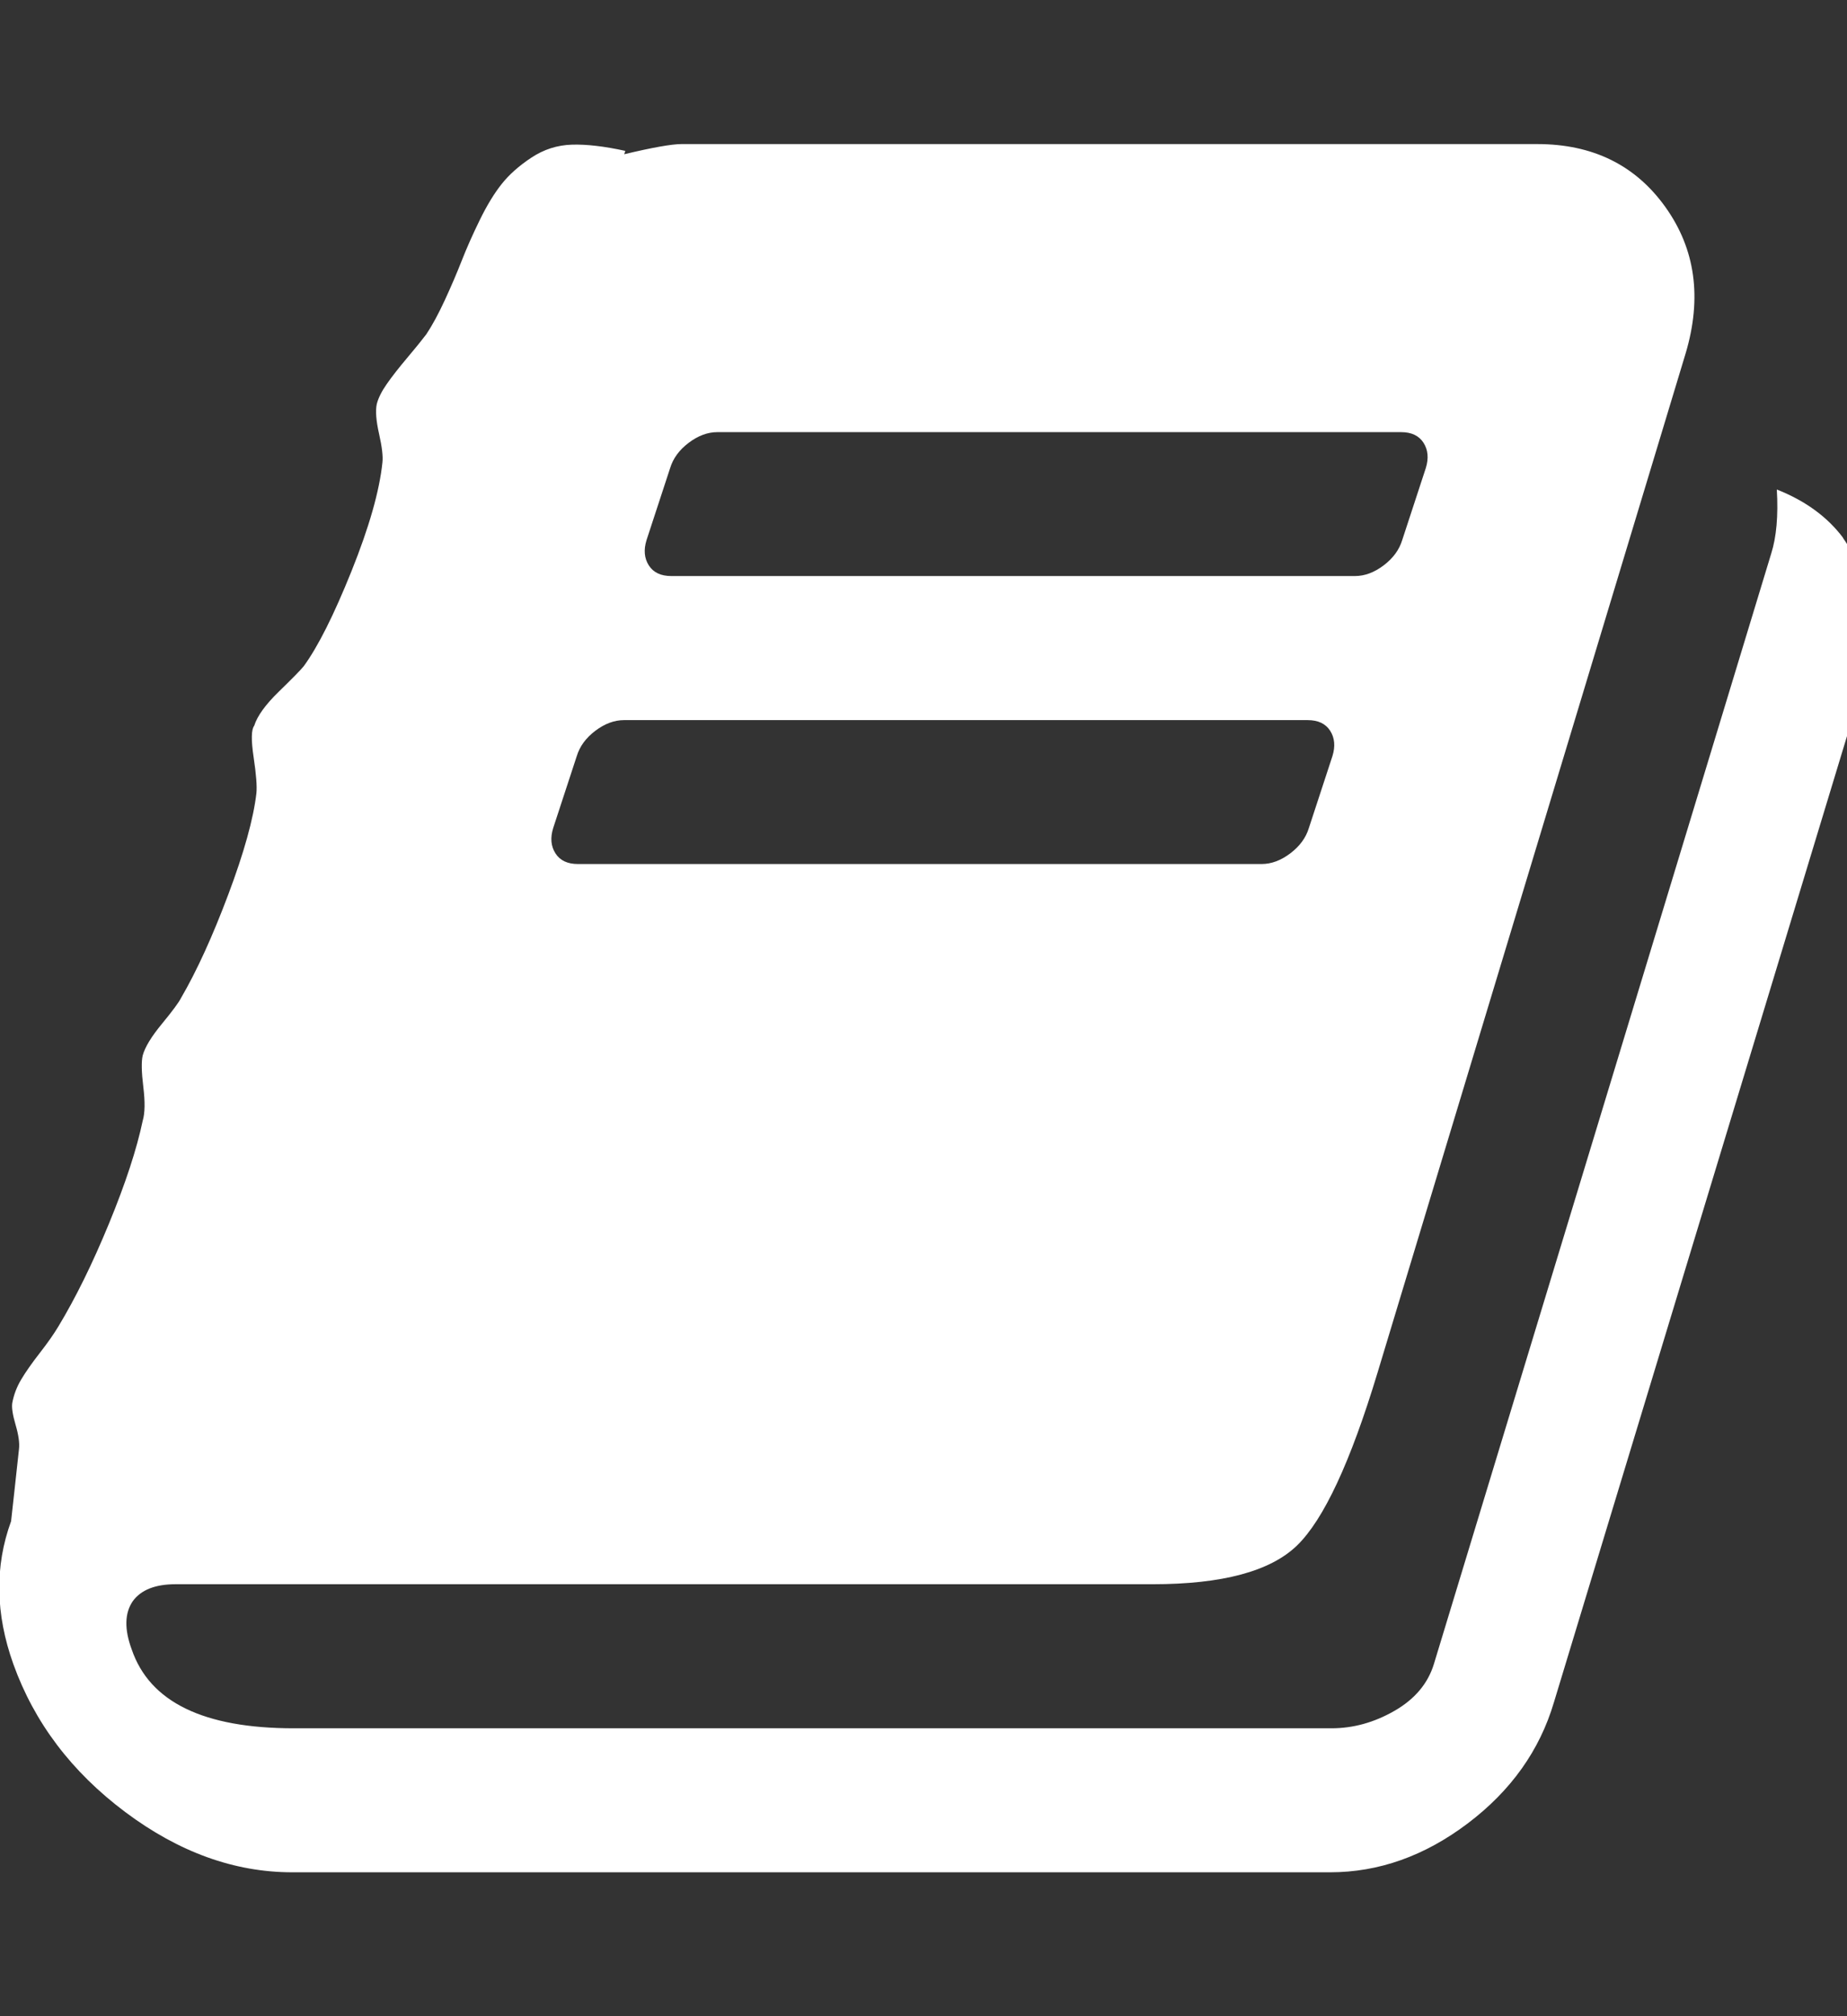 <svg xmlns="http://www.w3.org/2000/svg" width="22" height="24"><rect width="100%" height="100%" fill="#333333" stroke="none"/><line stroke="#449FDB"/><path d="M21.951 6.402q.536.763.241 1.728l-3.683 12.134q-.254.857-1.025 1.44t-1.641.583h-12.362q-1.031 0-1.989-.717t-1.333-1.761q-.321-.897-.027-1.701l.04-.362.054-.496q.013-.107-.04-.288t-.04-.261q.027-.147.107-.281t.221-.315.221-.315q.308-.509.603-1.225t.402-1.225q.04-.134.007-.402t-.007-.375q.04-.147.228-.375t.228-.308q.281-.482.563-1.232t.335-1.205q.013-.121-.033-.429t.007-.375q.054-.174.295-.408t.295-.301q.254-.348.569-1.132t.368-1.292q.013-.107-.04-.342t-.027-.355q.027-.107.121-.241t.241-.308.228-.281q.107-.161.221-.408t.201-.469.214-.482.261-.429.355-.315.482-.154.636.074l-.013.04q.509-.121.683-.121h10.192q.991 0 1.527.75t.241 1.741l-3.67 12.134q-.482 1.594-.958 2.056t-1.721.462h-11.638q-.362 0-.509.201-.147.214-.013.576.321.938 1.929.938h12.362q.388 0 .75-.208t.469-.556l4.018-13.219q.094-.295.067-.763.509.201.79.576zm-14.25.027q-.054.174.027.301t.268.127h8.143q.174 0 .342-.127t.221-.301l.281-.857q.054-.174-.027-.301t-.268-.127h-8.143q-.174 0-.342.127t-.221.301zm-1.112 3.428q-.054.174.027.301t.268.127h8.143q.174 0 .342-.127t.221-.301l.281-.857q.054-.174-.027-.301t-.268-.127h-8.143q-.174 0-.342.127t-.221.301z" fill="#fff"/></svg>